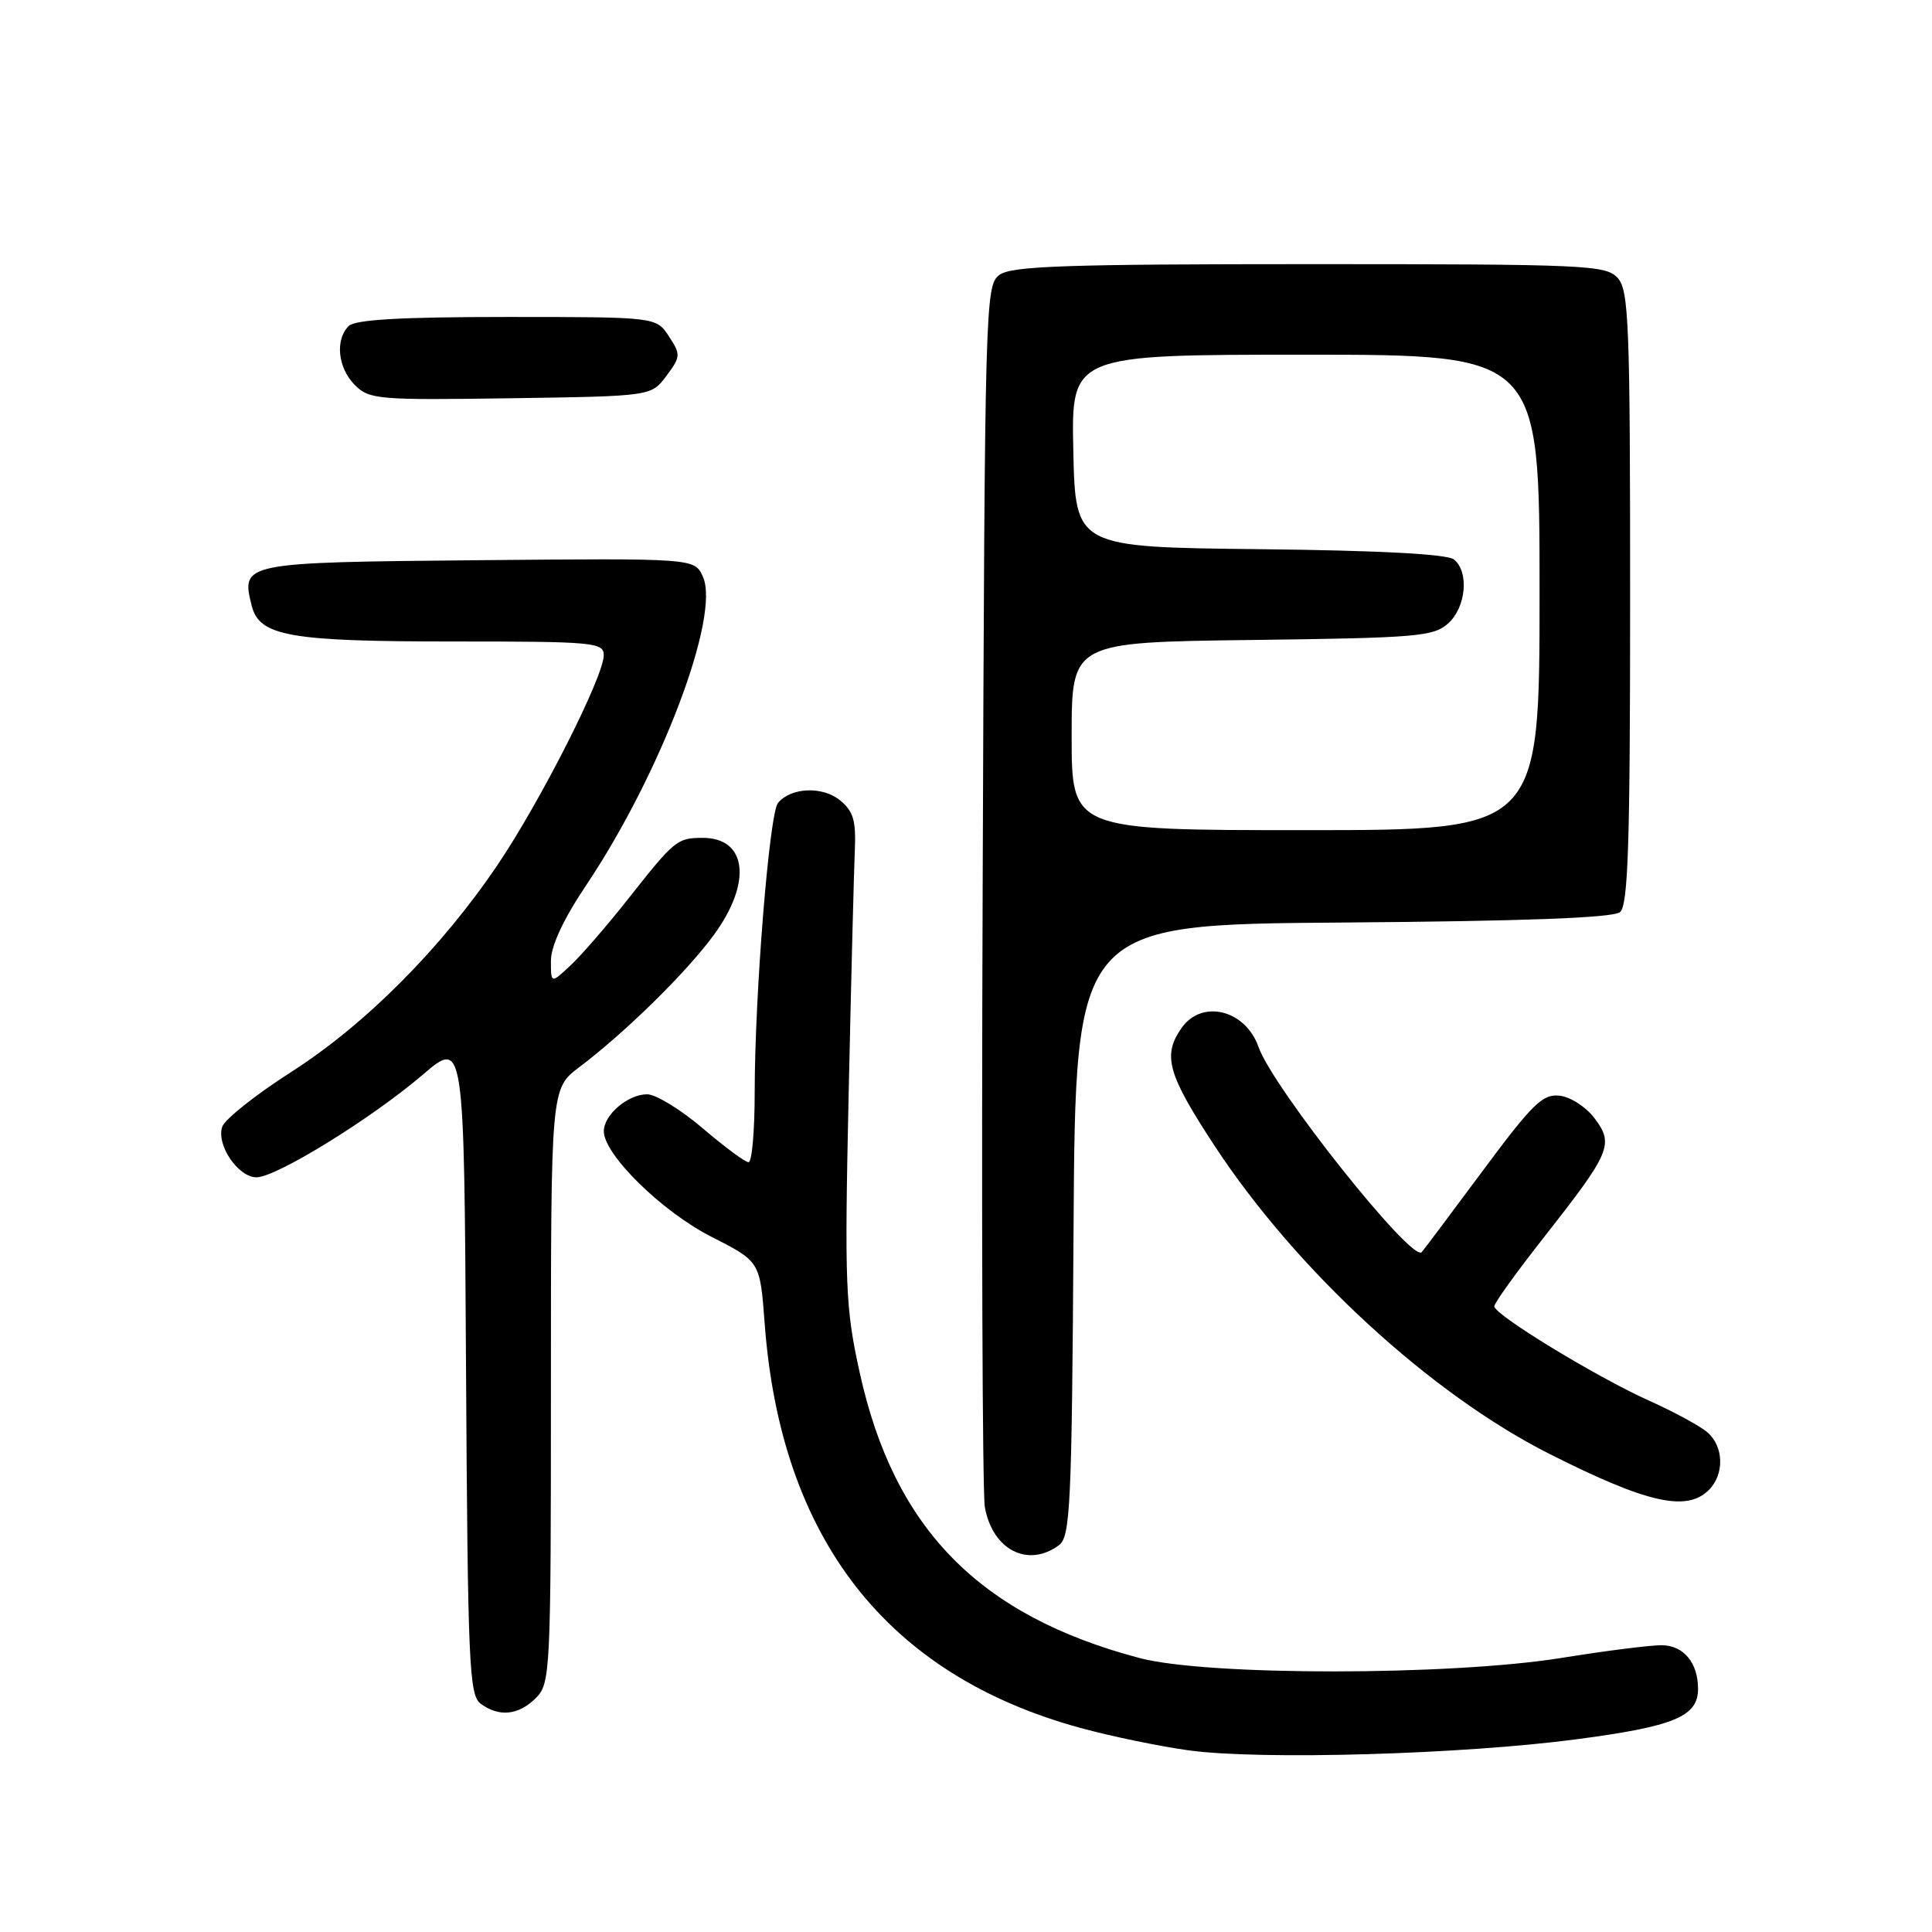 <?xml version="1.0" encoding="UTF-8" standalone="no"?>
<!DOCTYPE svg PUBLIC "-//W3C//DTD SVG 1.1//EN" "http://www.w3.org/Graphics/SVG/1.1/DTD/svg11.dtd" >
<svg xmlns="http://www.w3.org/2000/svg" xmlns:xlink="http://www.w3.org/1999/xlink" version="1.1" viewBox="0 0 256 256">
 <g >
 <path fill="currentColor"
d=" M 209.00 230.45 C 221.86 228.75 225.00 227.44 225.00 223.78 C 225.00 220.30 223.06 218.00 220.14 218.00 C 218.61 218.00 212.66 218.75 206.93 219.68 C 192.12 222.06 159.96 222.07 151.00 219.70 C 129.73 214.07 118.44 202.54 113.90 181.81 C 112.02 173.25 111.90 170.30 112.45 145.00 C 112.78 129.88 113.15 115.32 113.27 112.65 C 113.44 108.72 113.07 107.47 111.29 106.03 C 108.97 104.15 104.80 104.33 103.09 106.39 C 101.94 107.78 100.01 131.71 100.00 144.75 C 100.00 149.84 99.64 154.00 99.19 154.00 C 98.74 154.00 96.01 151.98 93.11 149.50 C 90.21 147.03 86.90 145.00 85.75 145.00 C 83.20 145.00 80.00 147.73 80.01 149.90 C 80.02 153.00 87.74 160.57 94.27 163.88 C 100.71 167.15 100.71 167.15 101.32 175.33 C 103.44 203.92 117.52 221.96 143.20 228.97 C 147.22 230.07 153.65 231.40 157.50 231.93 C 167.04 233.24 193.80 232.47 209.00 230.45 Z  M 71.00 225.00 C 72.93 223.07 73.00 221.67 73.00 183.62 C 73.00 144.24 73.00 144.24 76.75 141.41 C 82.89 136.77 90.91 128.89 94.57 123.91 C 99.70 116.92 98.99 110.98 93.05 111.02 C 89.73 111.04 89.37 111.33 83.32 119.00 C 80.50 122.58 77.03 126.59 75.60 127.92 C 73.00 130.35 73.00 130.35 73.00 127.31 C 73.00 125.35 74.65 121.81 77.61 117.39 C 87.55 102.57 95.50 81.58 93.13 76.40 C 92.03 73.97 92.03 73.97 63.37 74.23 C 32.11 74.52 31.92 74.56 33.35 80.25 C 34.36 84.30 38.30 85.00 60.15 85.00 C 78.69 85.00 80.00 85.12 80.00 86.82 C 80.00 89.64 71.66 106.11 65.94 114.59 C 58.47 125.65 48.43 135.74 38.62 142.02 C 33.91 145.03 29.78 148.31 29.45 149.30 C 28.63 151.69 31.55 156.00 33.99 156.00 C 36.61 156.00 49.23 148.21 56.00 142.42 C 61.50 137.71 61.50 137.71 61.75 181.11 C 61.98 220.48 62.16 224.62 63.69 225.75 C 66.13 227.55 68.71 227.29 71.00 225.00 Z  M 140.31 204.75 C 141.83 203.62 142.02 199.66 142.25 163.00 C 142.50 122.50 142.50 122.50 177.91 122.24 C 202.02 122.06 213.75 121.62 214.66 120.86 C 215.74 119.97 216.00 111.83 216.00 79.21 C 216.00 42.88 215.83 38.47 214.35 36.83 C 212.80 35.12 210.20 35.00 173.54 35.00 C 141.30 35.00 134.04 35.25 132.44 36.42 C 130.55 37.80 130.49 39.97 130.21 117.17 C 130.04 160.80 130.17 197.95 130.50 199.72 C 131.52 205.37 136.21 207.78 140.31 204.75 Z  M 226.43 197.43 C 228.51 195.35 228.42 191.68 226.25 189.80 C 225.29 188.96 221.80 187.07 218.50 185.59 C 211.50 182.44 198.00 174.21 198.00 173.09 C 198.00 172.66 200.97 168.53 204.61 163.91 C 213.41 152.70 213.87 151.64 211.32 148.22 C 210.21 146.72 208.13 145.36 206.69 145.19 C 204.42 144.92 203.11 146.19 196.43 155.19 C 192.22 160.86 188.60 165.69 188.38 165.92 C 187.08 167.31 168.65 144.13 166.76 138.73 C 165.03 133.79 159.25 132.37 156.56 136.22 C 154.01 139.86 154.70 142.32 160.96 151.86 C 171.81 168.38 189.63 184.76 205.39 192.69 C 218.26 199.18 223.50 200.36 226.43 197.43 Z  M 88.30 49.81 C 90.20 47.26 90.22 46.98 88.63 44.56 C 86.95 42.00 86.95 42.00 67.18 42.00 C 53.13 42.00 47.05 42.35 46.20 43.20 C 44.37 45.03 44.77 48.77 47.02 51.02 C 48.93 52.93 50.11 53.03 67.67 52.77 C 86.29 52.50 86.29 52.50 88.30 49.81 Z  M 142.00 97.55 C 142.00 85.10 142.00 85.10 165.90 84.80 C 187.75 84.53 189.97 84.34 191.90 82.60 C 194.26 80.45 194.69 75.81 192.67 74.14 C 191.80 73.42 182.88 72.94 166.92 72.77 C 142.50 72.50 142.50 72.50 142.22 59.75 C 141.94 47.00 141.94 47.00 172.97 47.00 C 204.00 47.00 204.00 47.00 204.00 78.50 C 204.00 110.00 204.00 110.00 173.00 110.00 C 142.00 110.00 142.00 110.00 142.00 97.55 Z "/>
</g>
</svg>